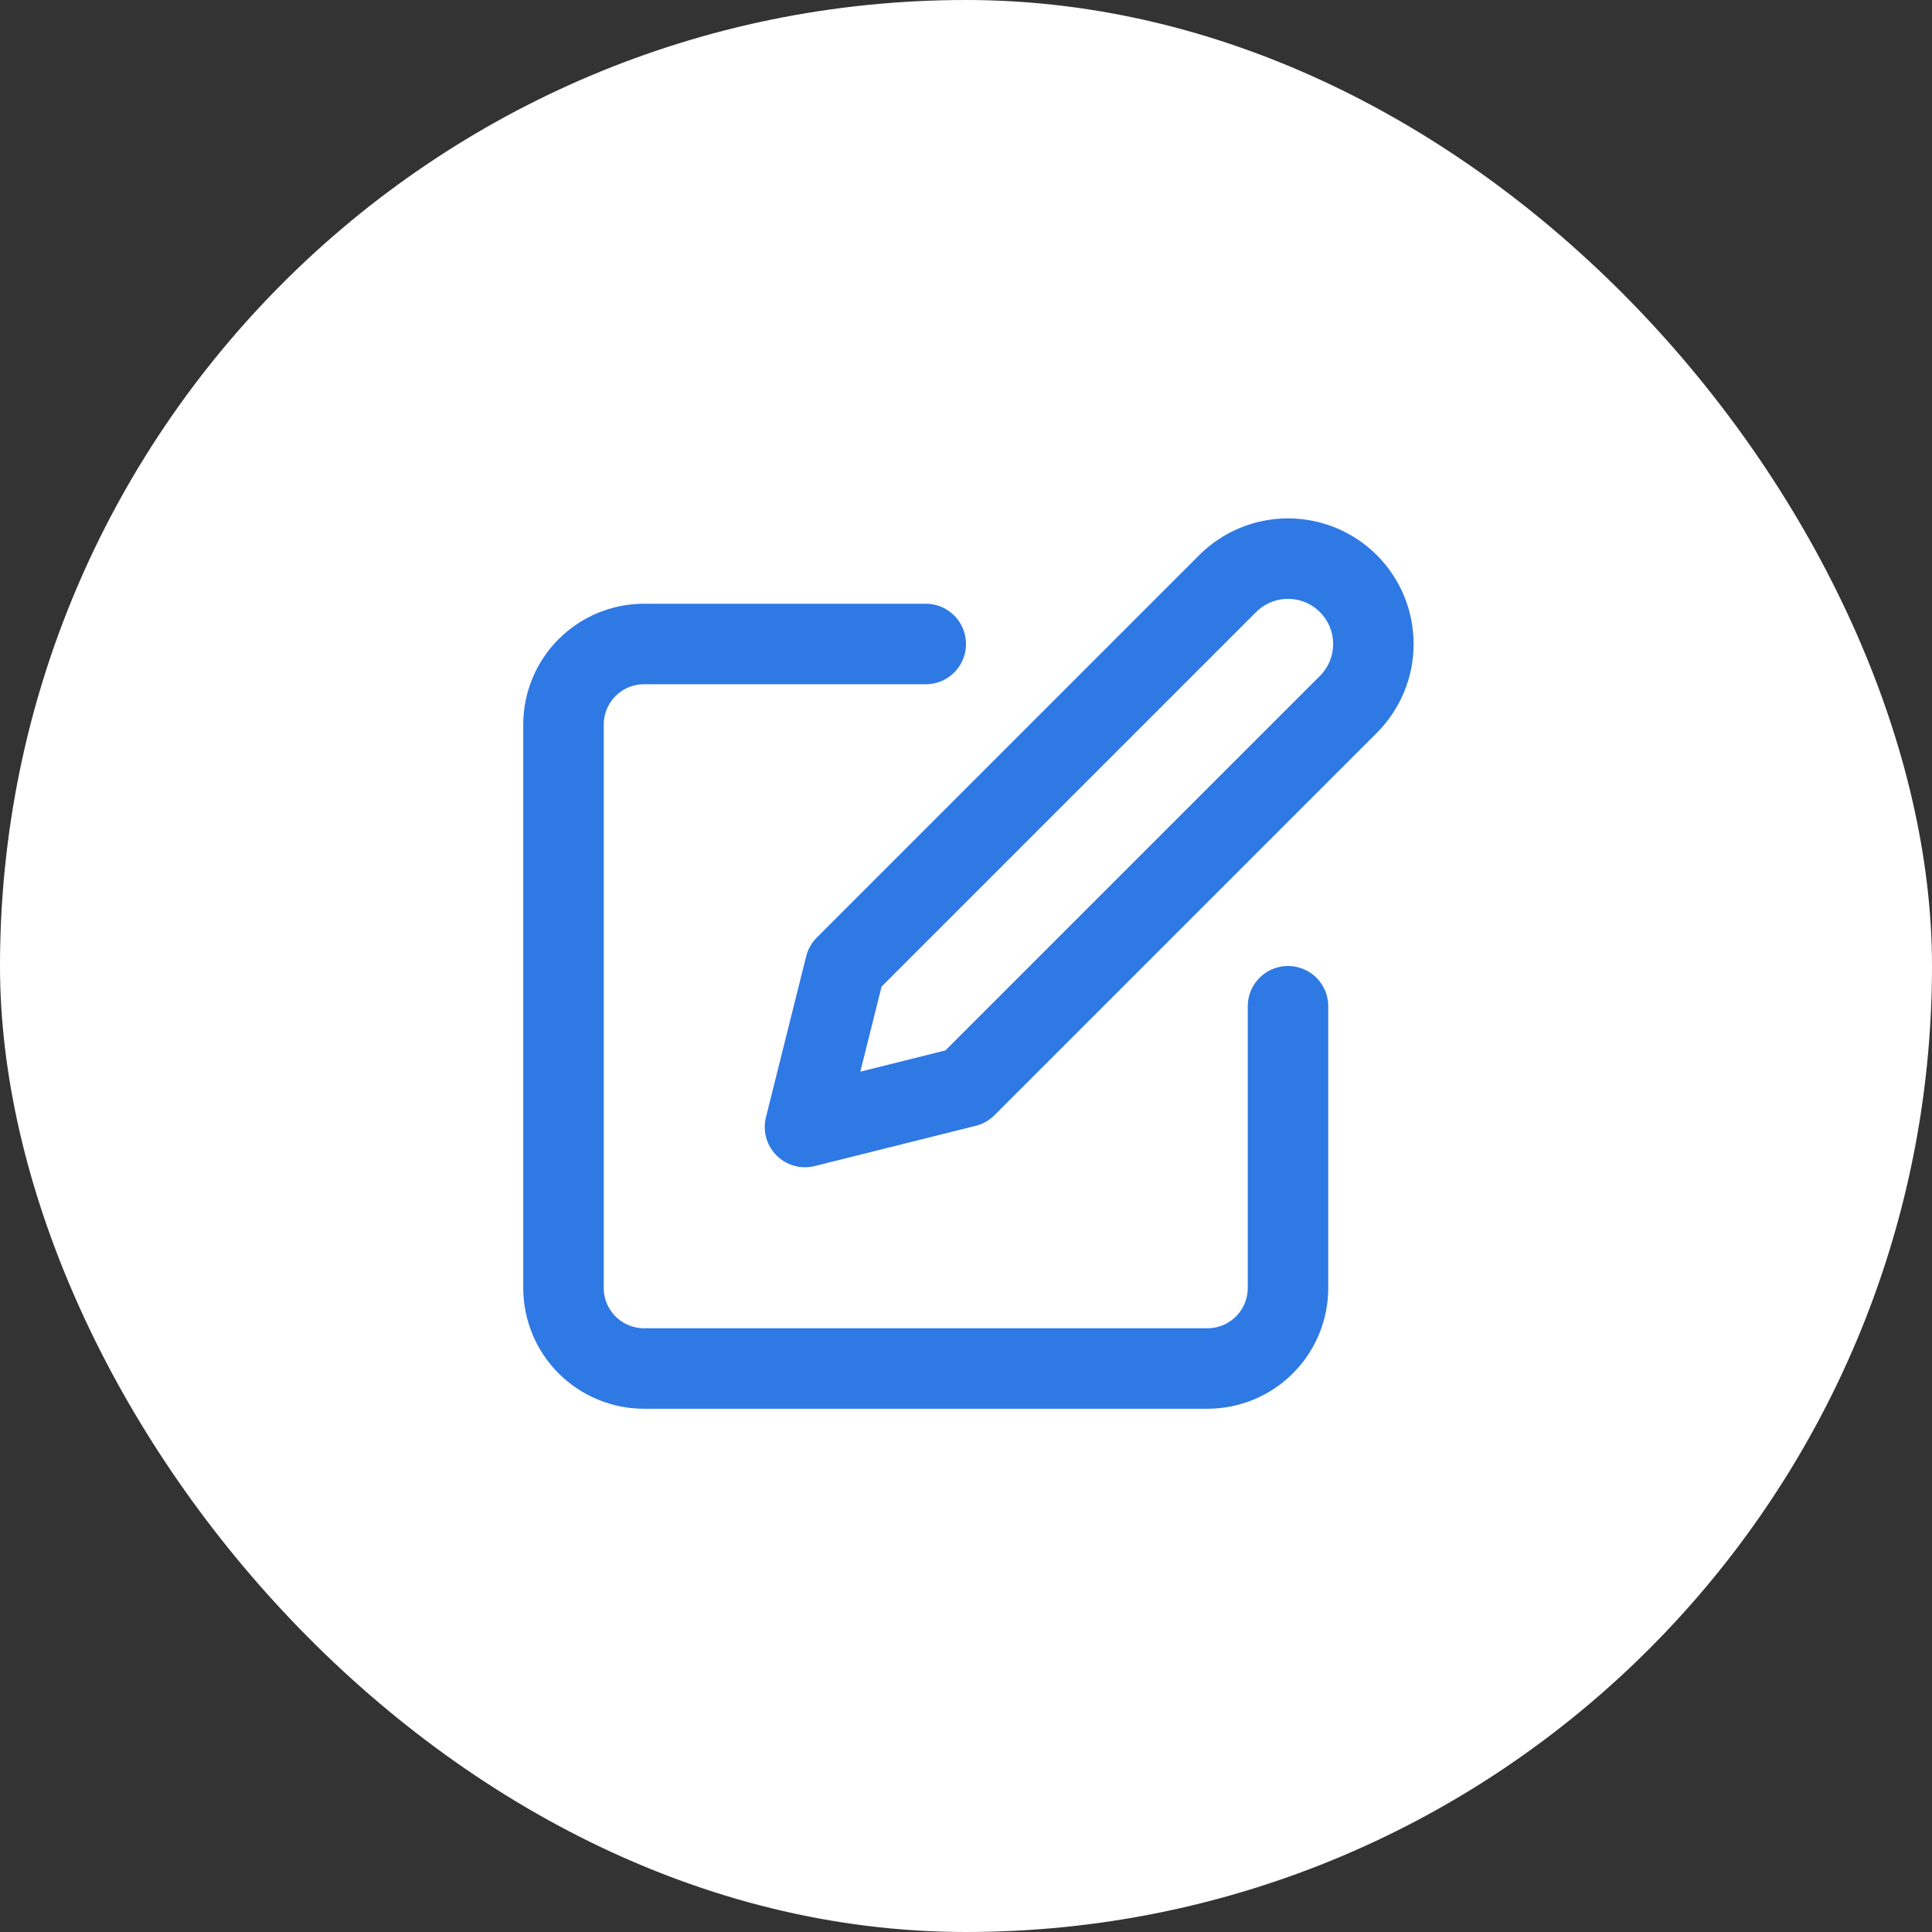 <svg width="48" height="48" viewBox="0 0 48 48" fill="none" xmlns="http://www.w3.org/2000/svg">
<rect x="0" y="0" width="48" height="48" fill="#333333" stroke="none"/>
<rect width="48" height="48" rx="24" fill="white"/>
<path d="M23 16H16C15.47 16 14.961 16.211 14.586 16.586C14.211 16.961 14 17.47 14 18V32C14 32.53 14.211 33.039 14.586 33.414C14.961 33.789 15.47 34 16 34H30C30.53 34 31.039 33.789 31.414 33.414C31.789 33.039 32 32.53 32 32V25" stroke="#2F79E4" stroke-width="2" stroke-linecap="round" stroke-linejoin="round"/>
<path d="M30.5 14.5C30.898 14.102 31.437 13.879 32 13.879C32.563 13.879 33.102 14.102 33.5 14.5C33.898 14.898 34.121 15.437 34.121 16C34.121 16.563 33.898 17.102 33.5 17.5L24 27L20 28L21 24L30.5 14.5Z" stroke="#2F79E4" stroke-width="2" stroke-linecap="round" stroke-linejoin="round"/>
</svg>
